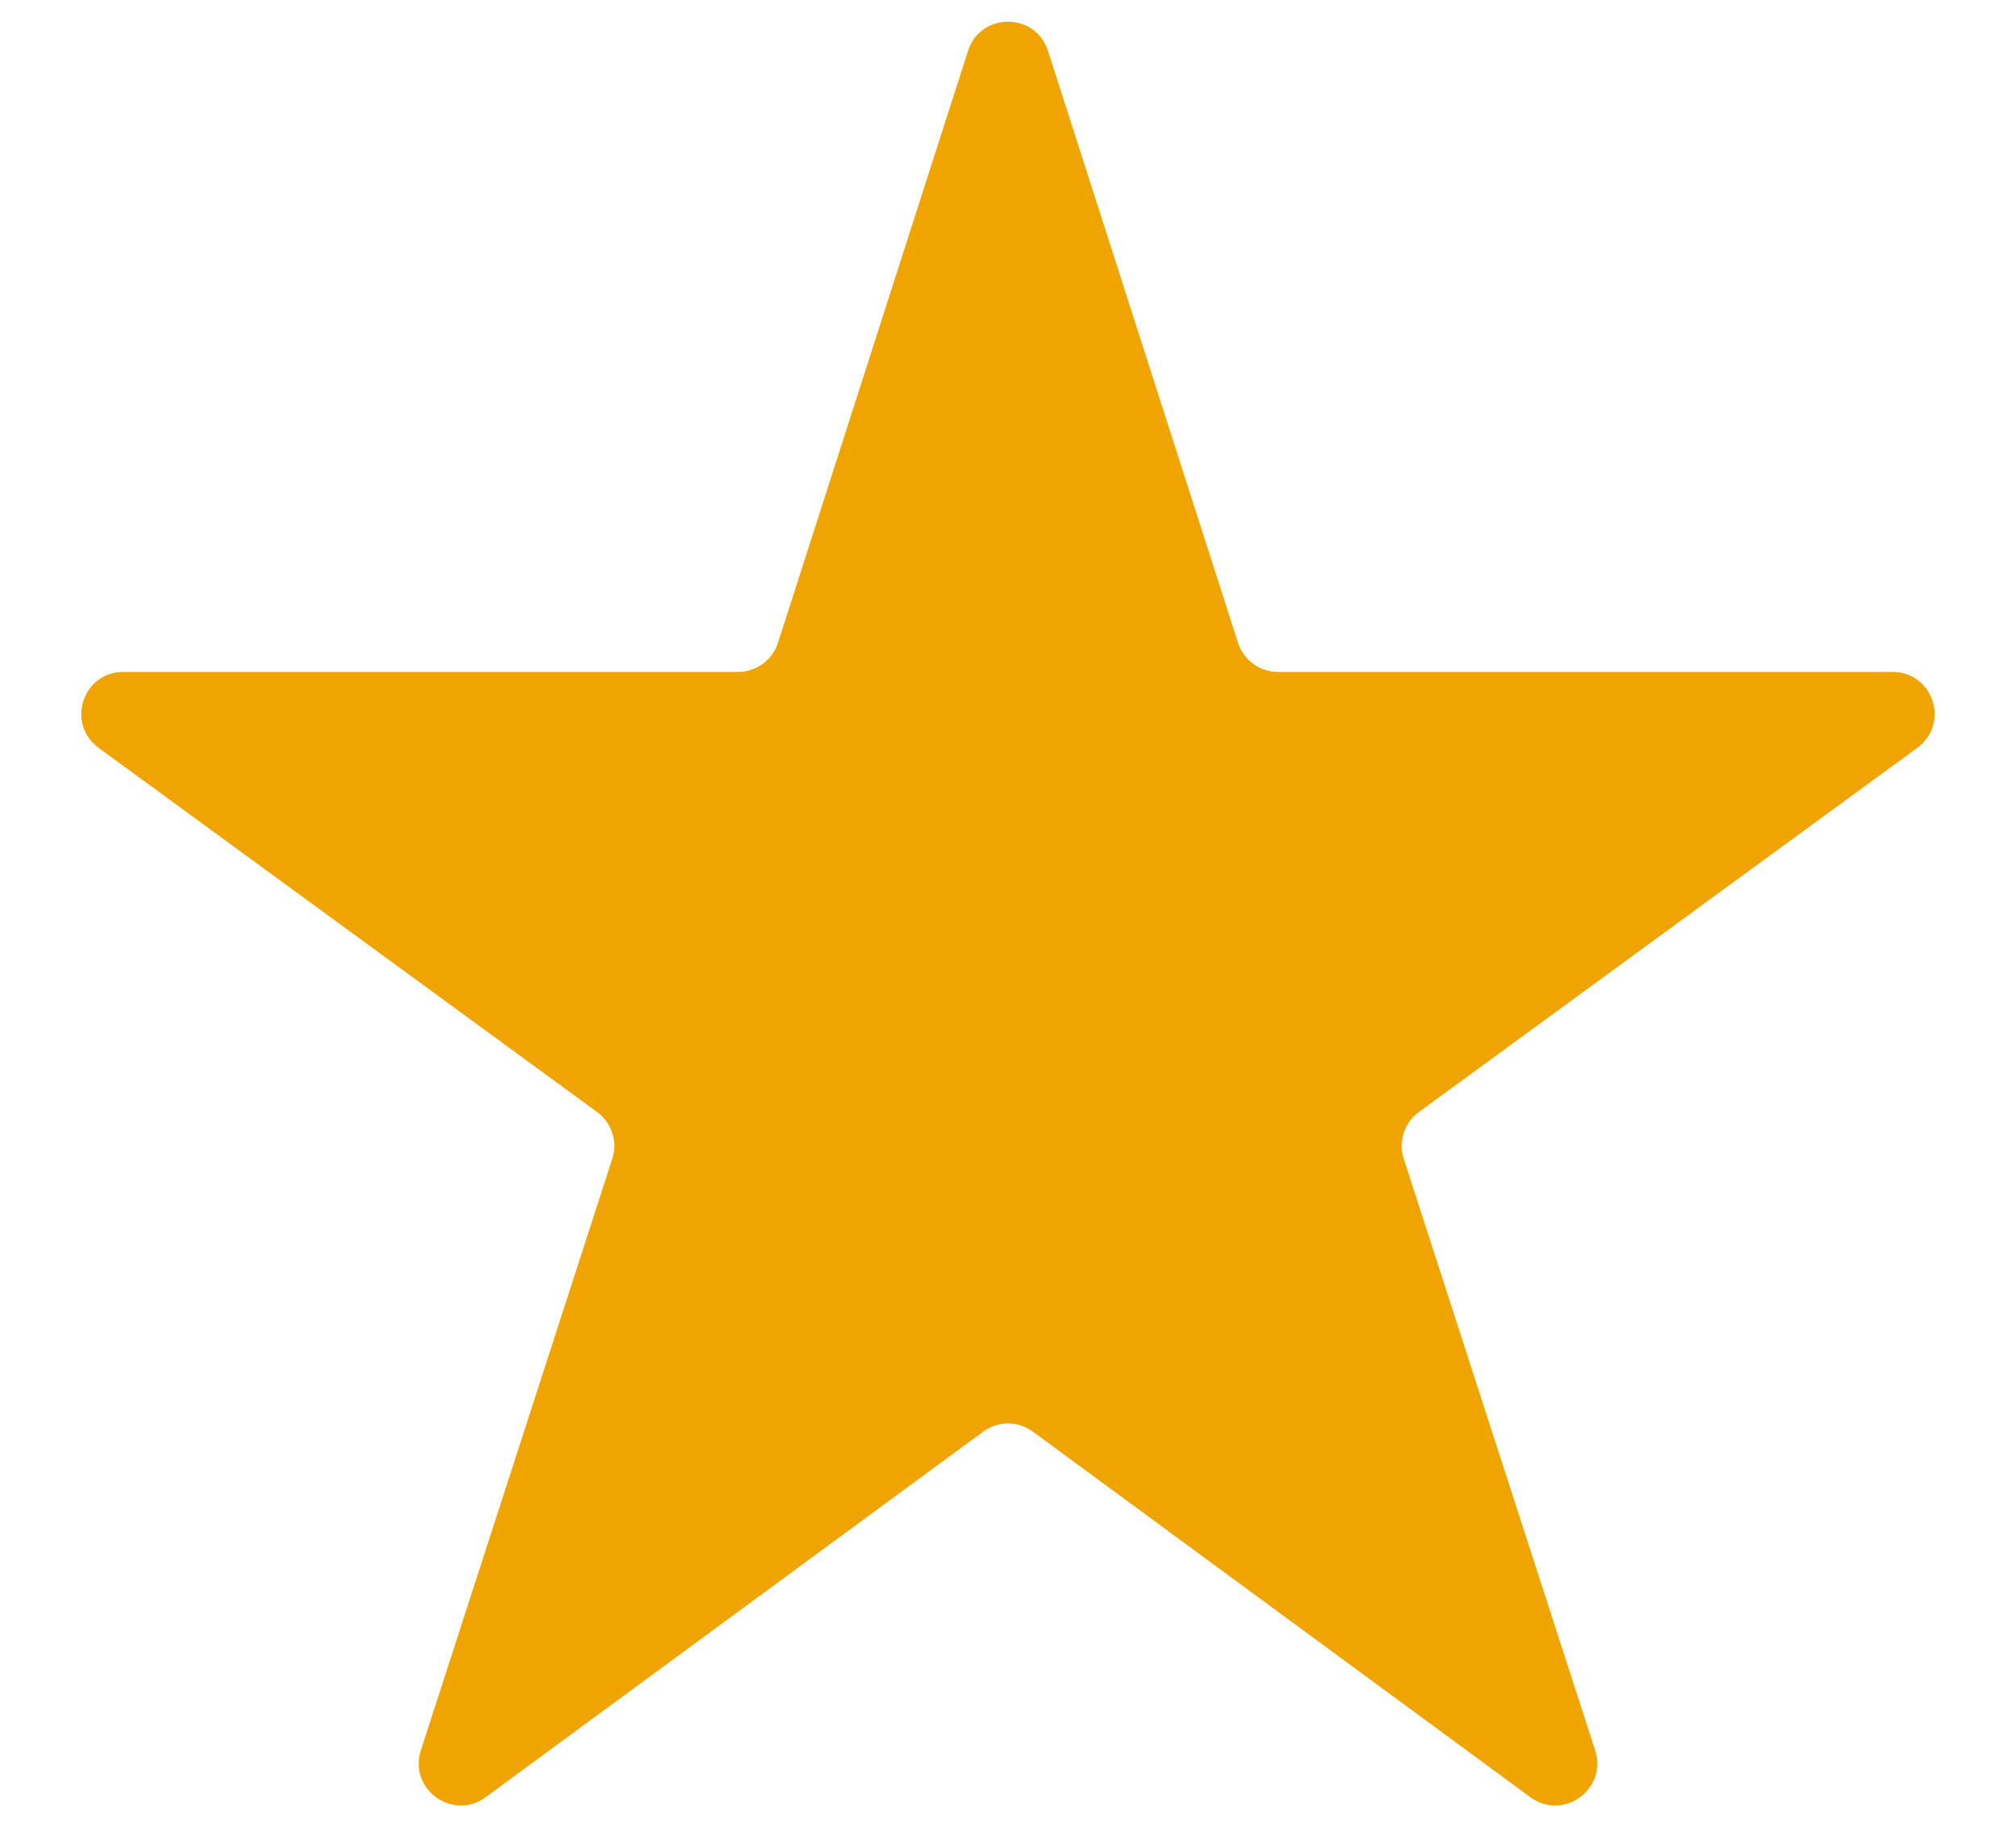 <svg width="24" height="22" viewBox="0 0 24 22" fill="none" xmlns="http://www.w3.org/2000/svg">
<path d="M18.99 20.841C19.139 21.303 18.609 21.686 18.218 21.398L12.296 17.046C12.12 16.916 11.88 16.916 11.704 17.046L5.782 21.398C5.391 21.686 4.861 21.303 5.01 20.841L7.289 13.797C7.355 13.592 7.282 13.367 7.108 13.24L1.174 8.904C0.783 8.618 0.985 8 1.469 8H8.786C9.004 8 9.196 7.86 9.262 7.653L11.524 0.606C11.672 0.143 12.328 0.143 12.476 0.606L14.738 7.653C14.804 7.86 14.996 8 15.214 8H22.53C23.014 8 23.216 8.618 22.825 8.904L16.892 13.24C16.718 13.367 16.645 13.592 16.711 13.797L18.99 20.841Z" fill="#EFA400"/>
</svg>
